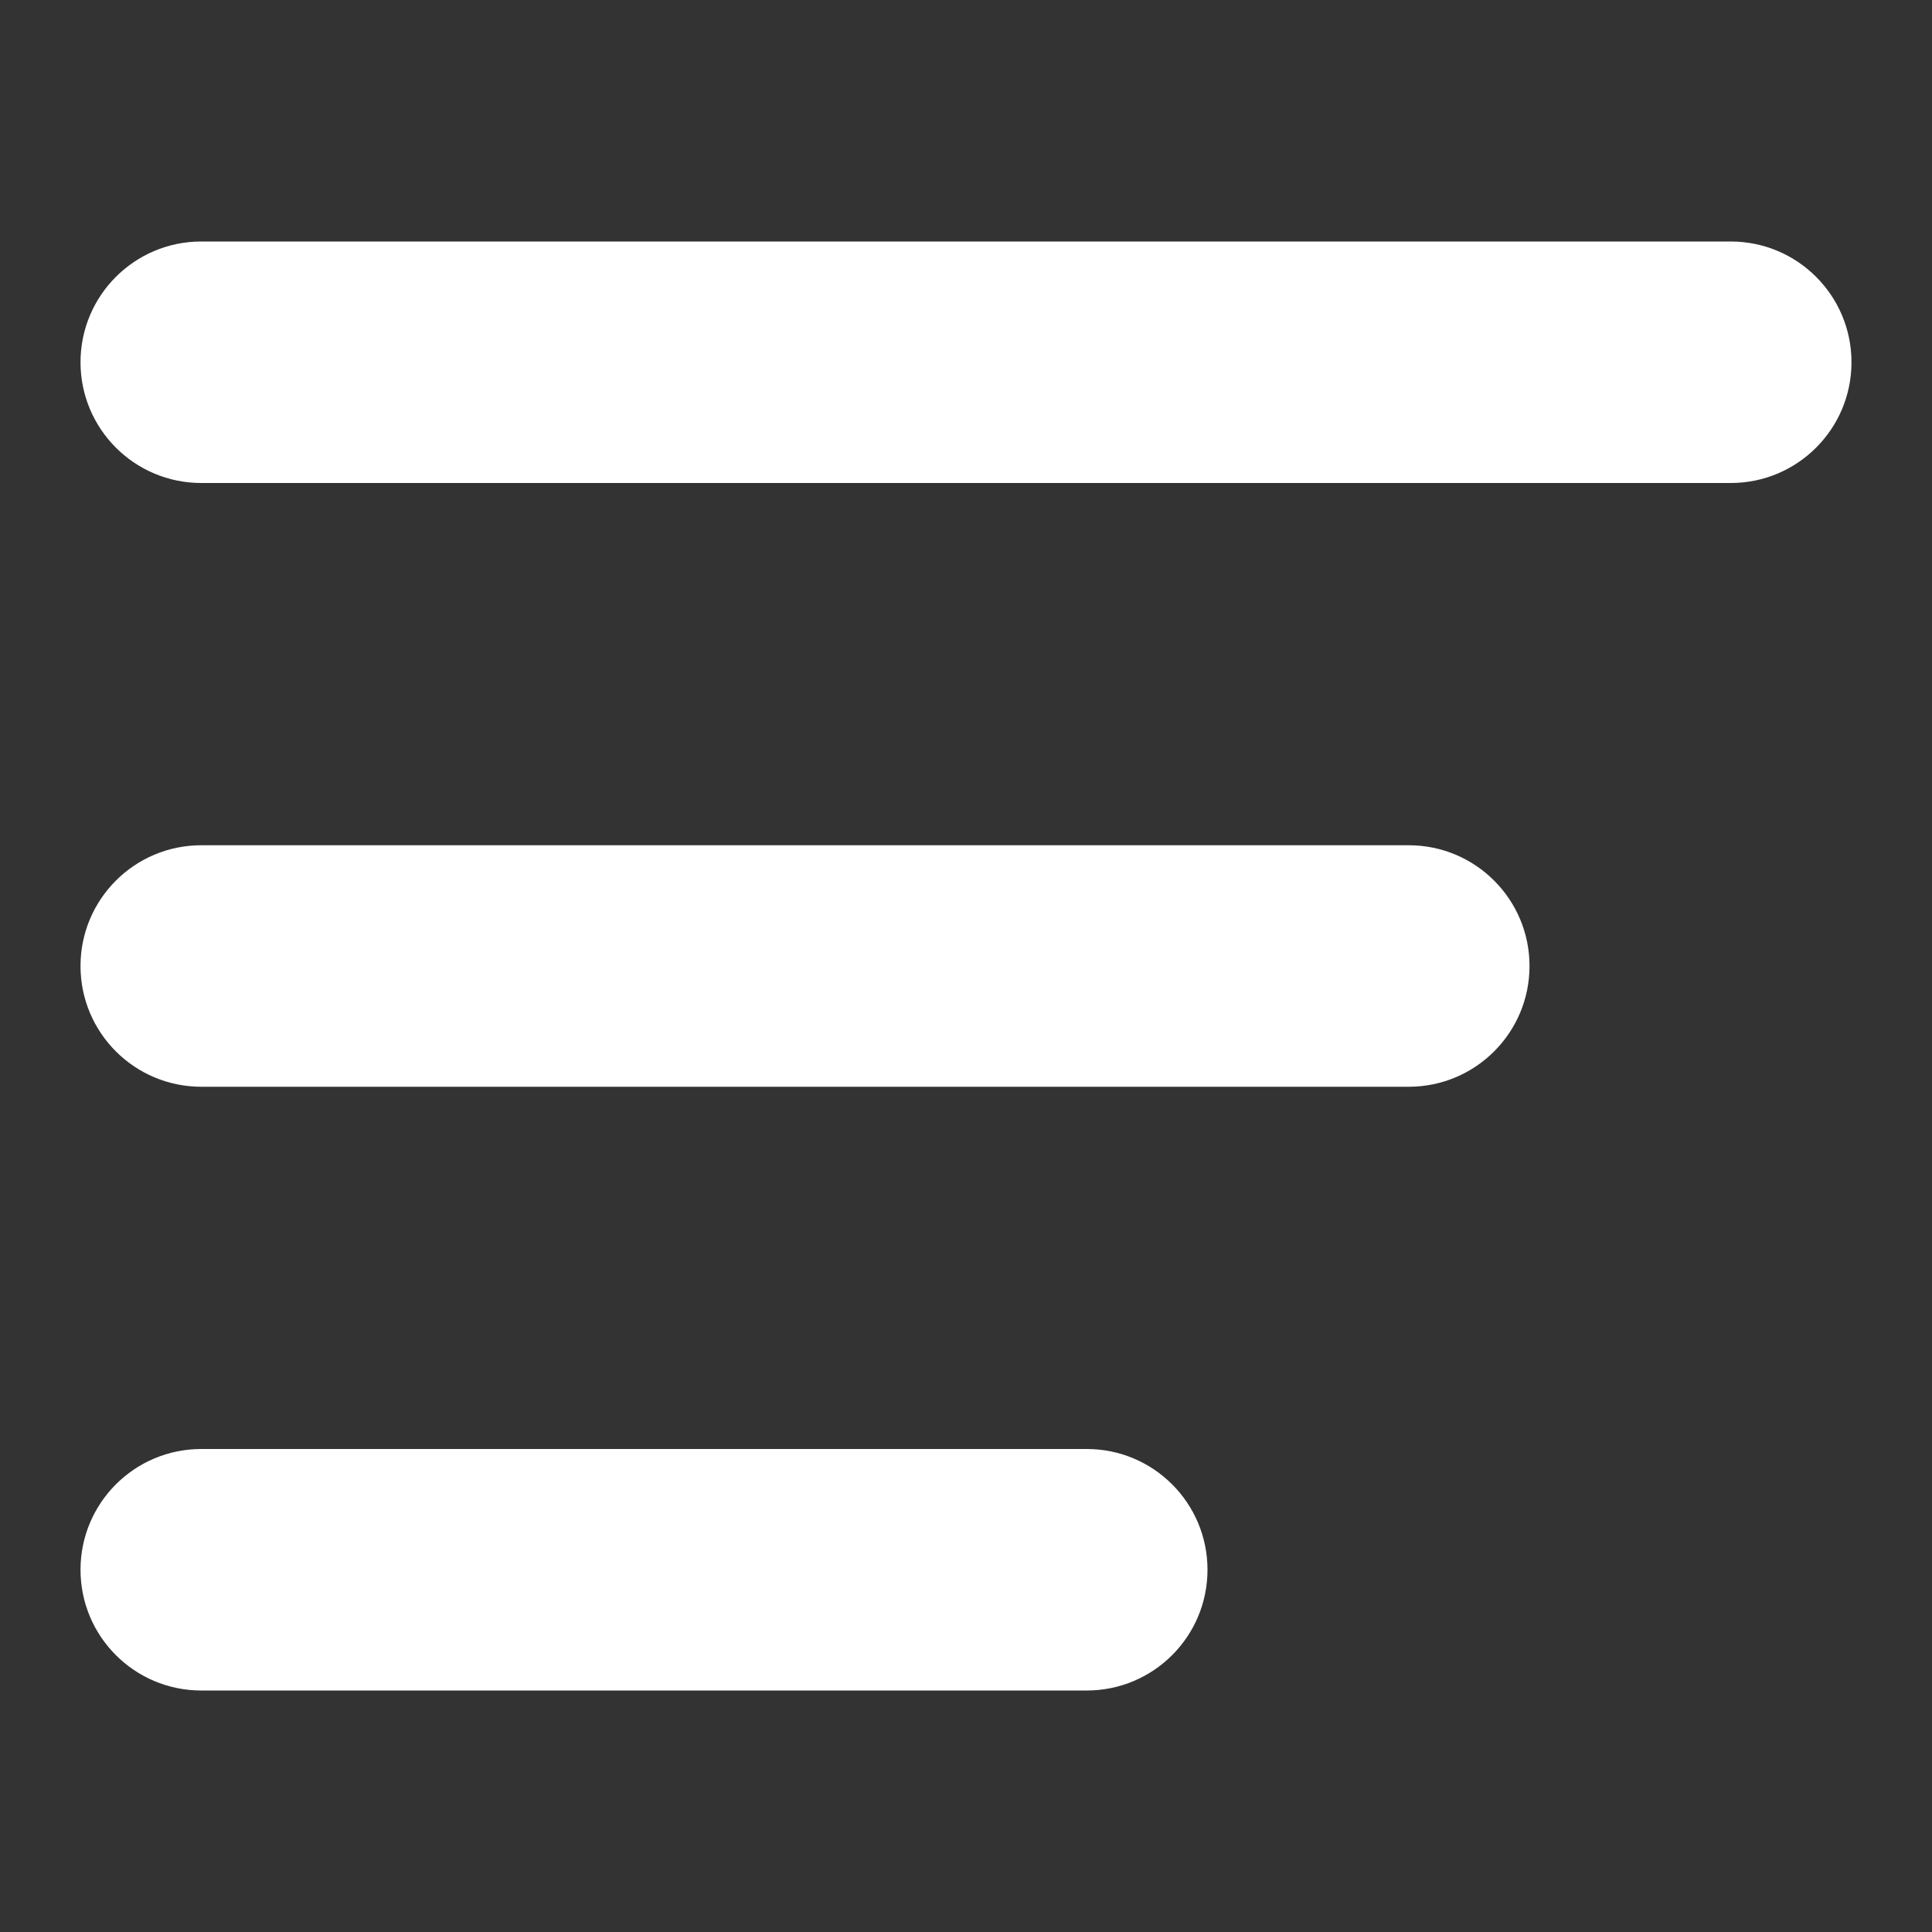 <svg width="40" height="40" viewBox="0 0 40 40" fill="none" xmlns="http://www.w3.org/2000/svg">
<rect x="0" y="0" width="40" height="40" fill="#333333" stroke="none"/>
<path fill-rule="evenodd" clip-rule="evenodd" d="M1.667 7.5C1.667 6.119 2.786 5 4.167 5H35.833C37.214 5 38.333 6.119 38.333 7.5C38.333 8.881 37.214 10 35.833 10H4.167C2.786 10 1.667 8.881 1.667 7.5Z" fill="white"/>
<path fill-rule="evenodd" clip-rule="evenodd" d="M1.667 20C1.667 18.619 2.786 17.5 4.167 17.5H29.167C30.547 17.5 31.667 18.619 31.667 20C31.667 21.381 30.547 22.5 29.167 22.5H4.167C2.786 22.5 1.667 21.381 1.667 20Z" fill="white"/>
<path fill-rule="evenodd" clip-rule="evenodd" d="M1.667 32.5C1.667 31.119 2.786 30 4.167 30H22.5C23.881 30 25 31.119 25 32.5C25 33.881 23.881 35 22.5 35H4.167C2.786 35 1.667 33.881 1.667 32.5Z" fill="white"/>
</svg>
